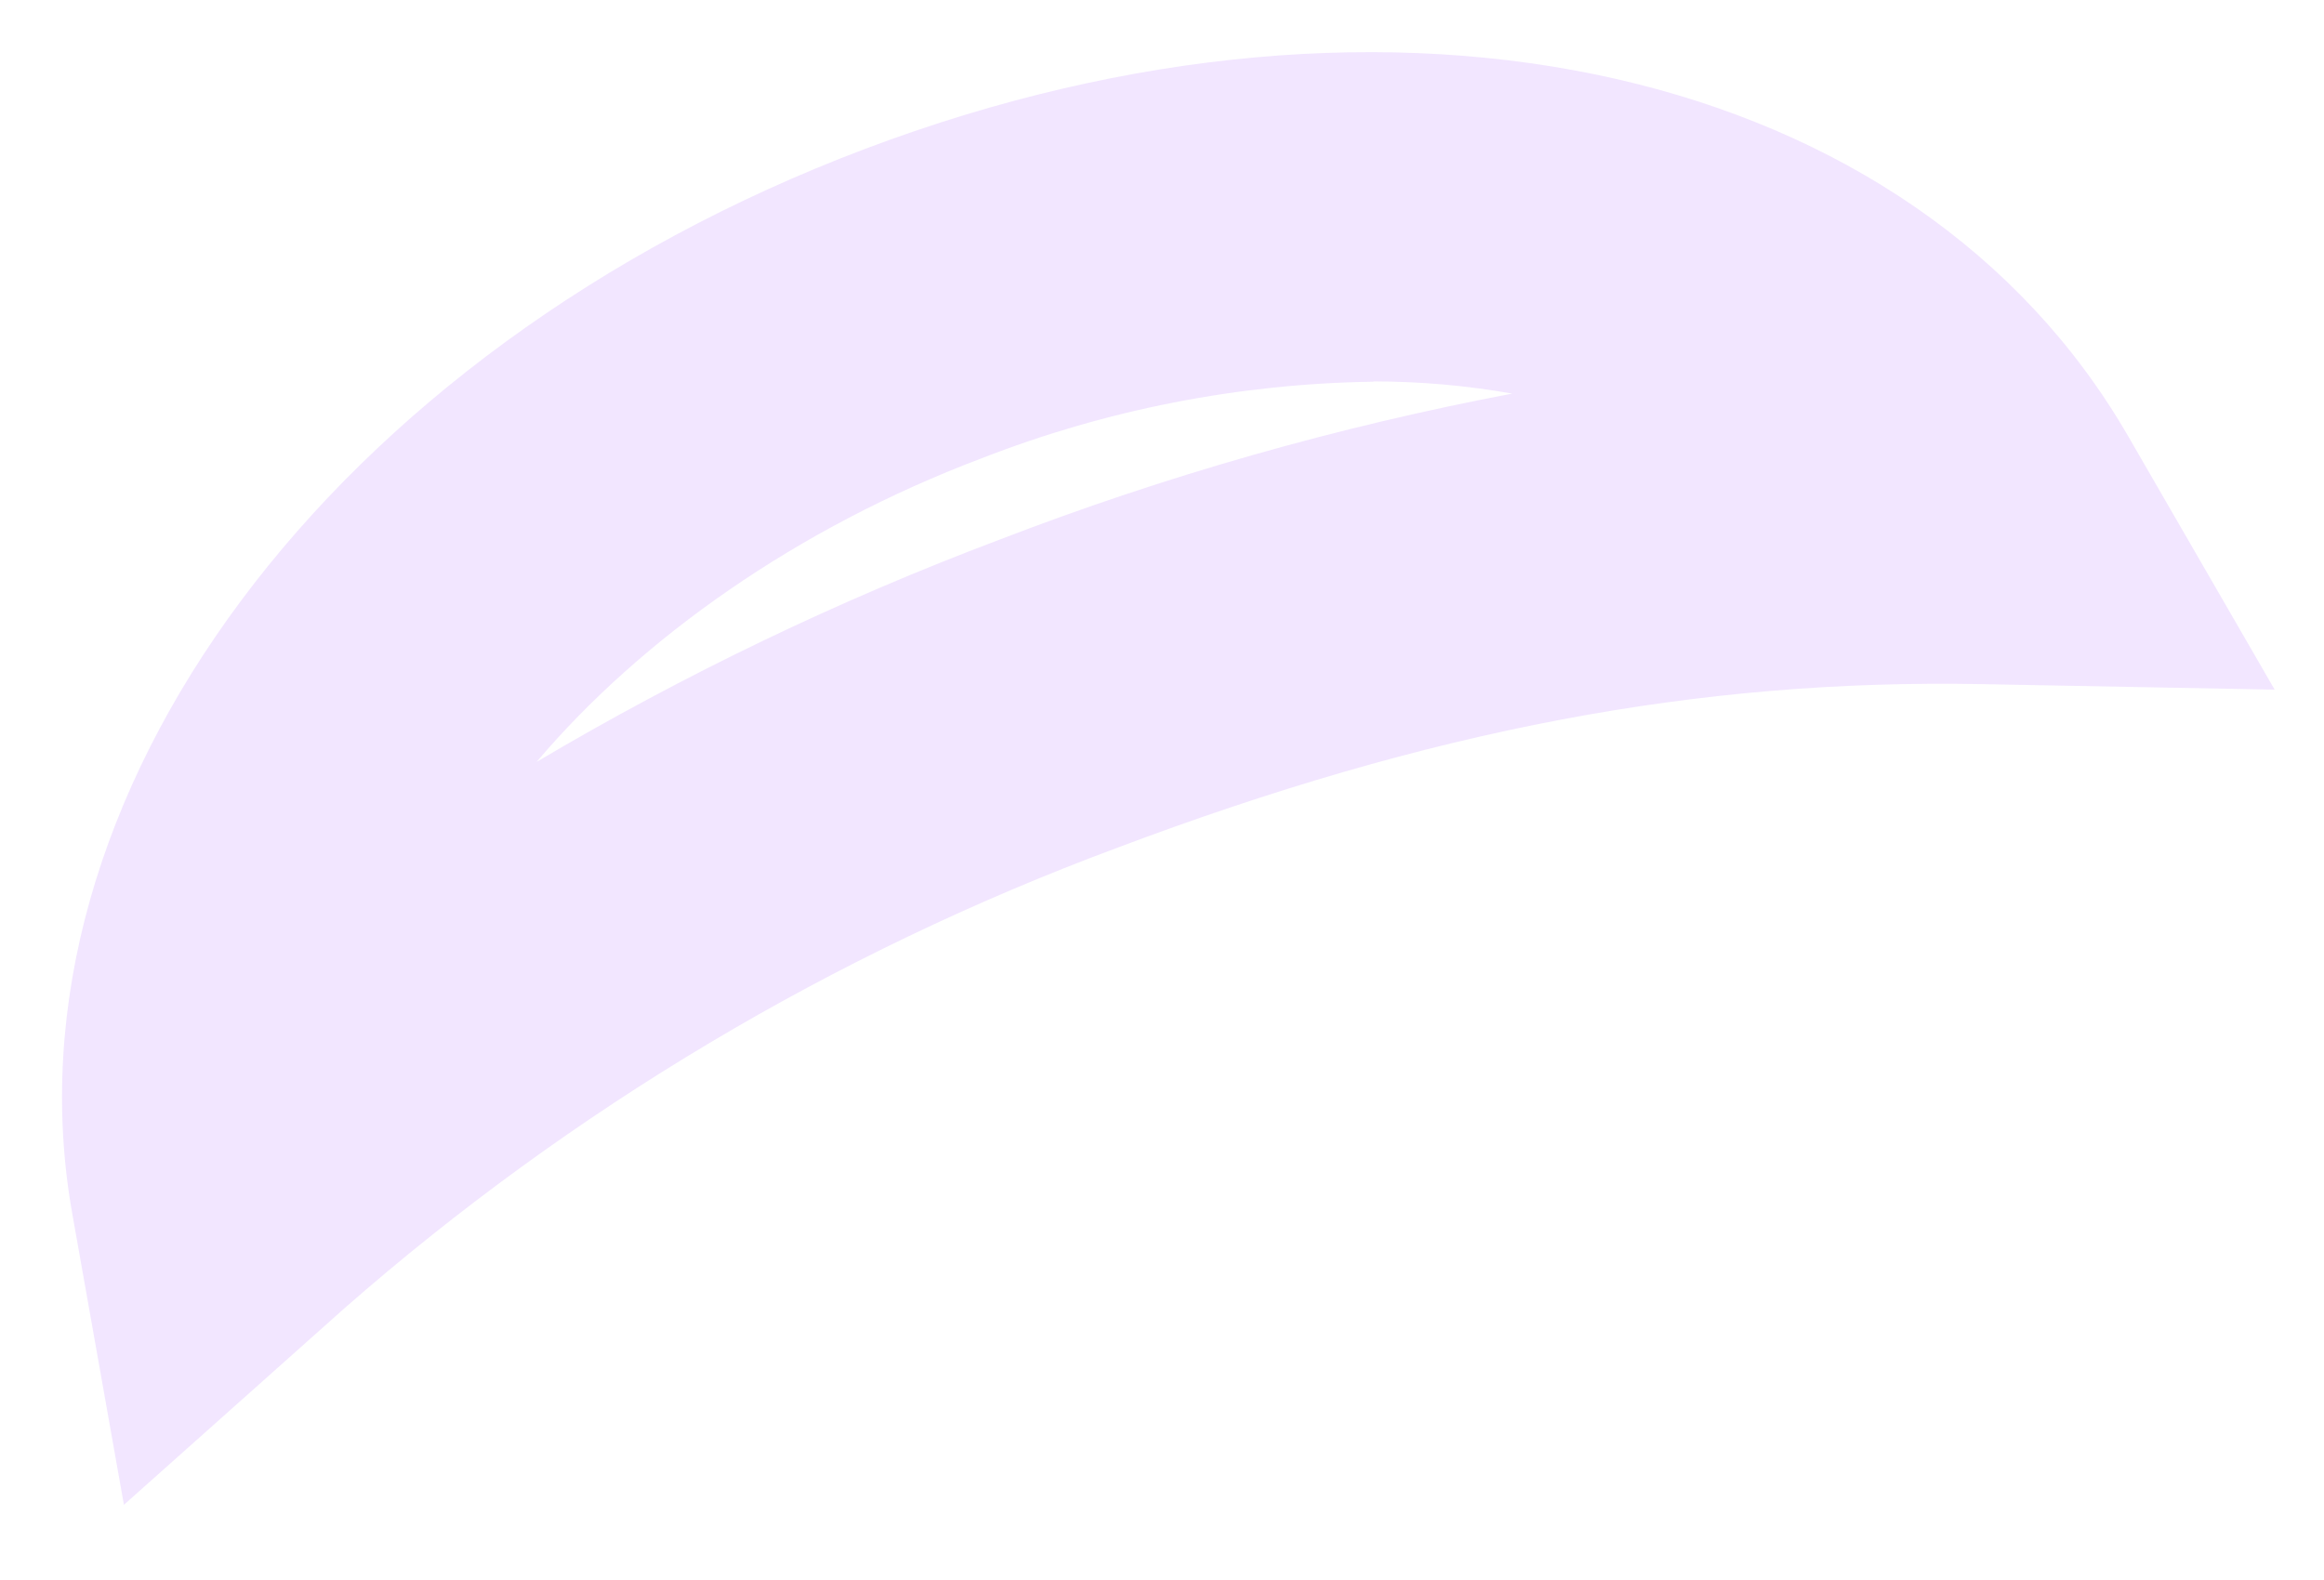 ﻿<?xml version="1.0" encoding="utf-8"?>
<svg version="1.1" xmlns:xlink="http://www.w3.org/1999/xlink" width="25px" height="17px" xmlns="http://www.w3.org/2000/svg">
  <g transform="matrix(1 0 0 1 -30 -33 )">
    <path d="M 3.709 14.073  L 1.333 16.191  L 0.777 13.056  C -0.017 8.584  3.569 3.768  9.306 1.602  C 15.009 -0.552  20.597 0.713  22.895 4.696  L 24.469 7.42  L 21.322 7.361  C 18.268 7.304  15.391 7.85  12.004 9.127  C 8.962 10.259  6.151 11.934  3.709 14.073  Z M 14.779 4.104  L 14.772 4.107  C 13.329 4.128  11.902 4.407  10.557 4.932  C 8.578 5.68  6.902 6.865  5.772 8.198  C 7.358 7.258  9.023 6.458  10.748 5.808  C 12.536 5.119  14.384 4.593  16.267 4.235  C 15.776 4.148  15.278 4.104  14.779 4.104  Z " fill-rule="nonzero" fill="#8400ff" stroke="none" fill-opacity="0.098" transform="matrix(1 0 0 1 30 33 )" />
  </g>
</svg>